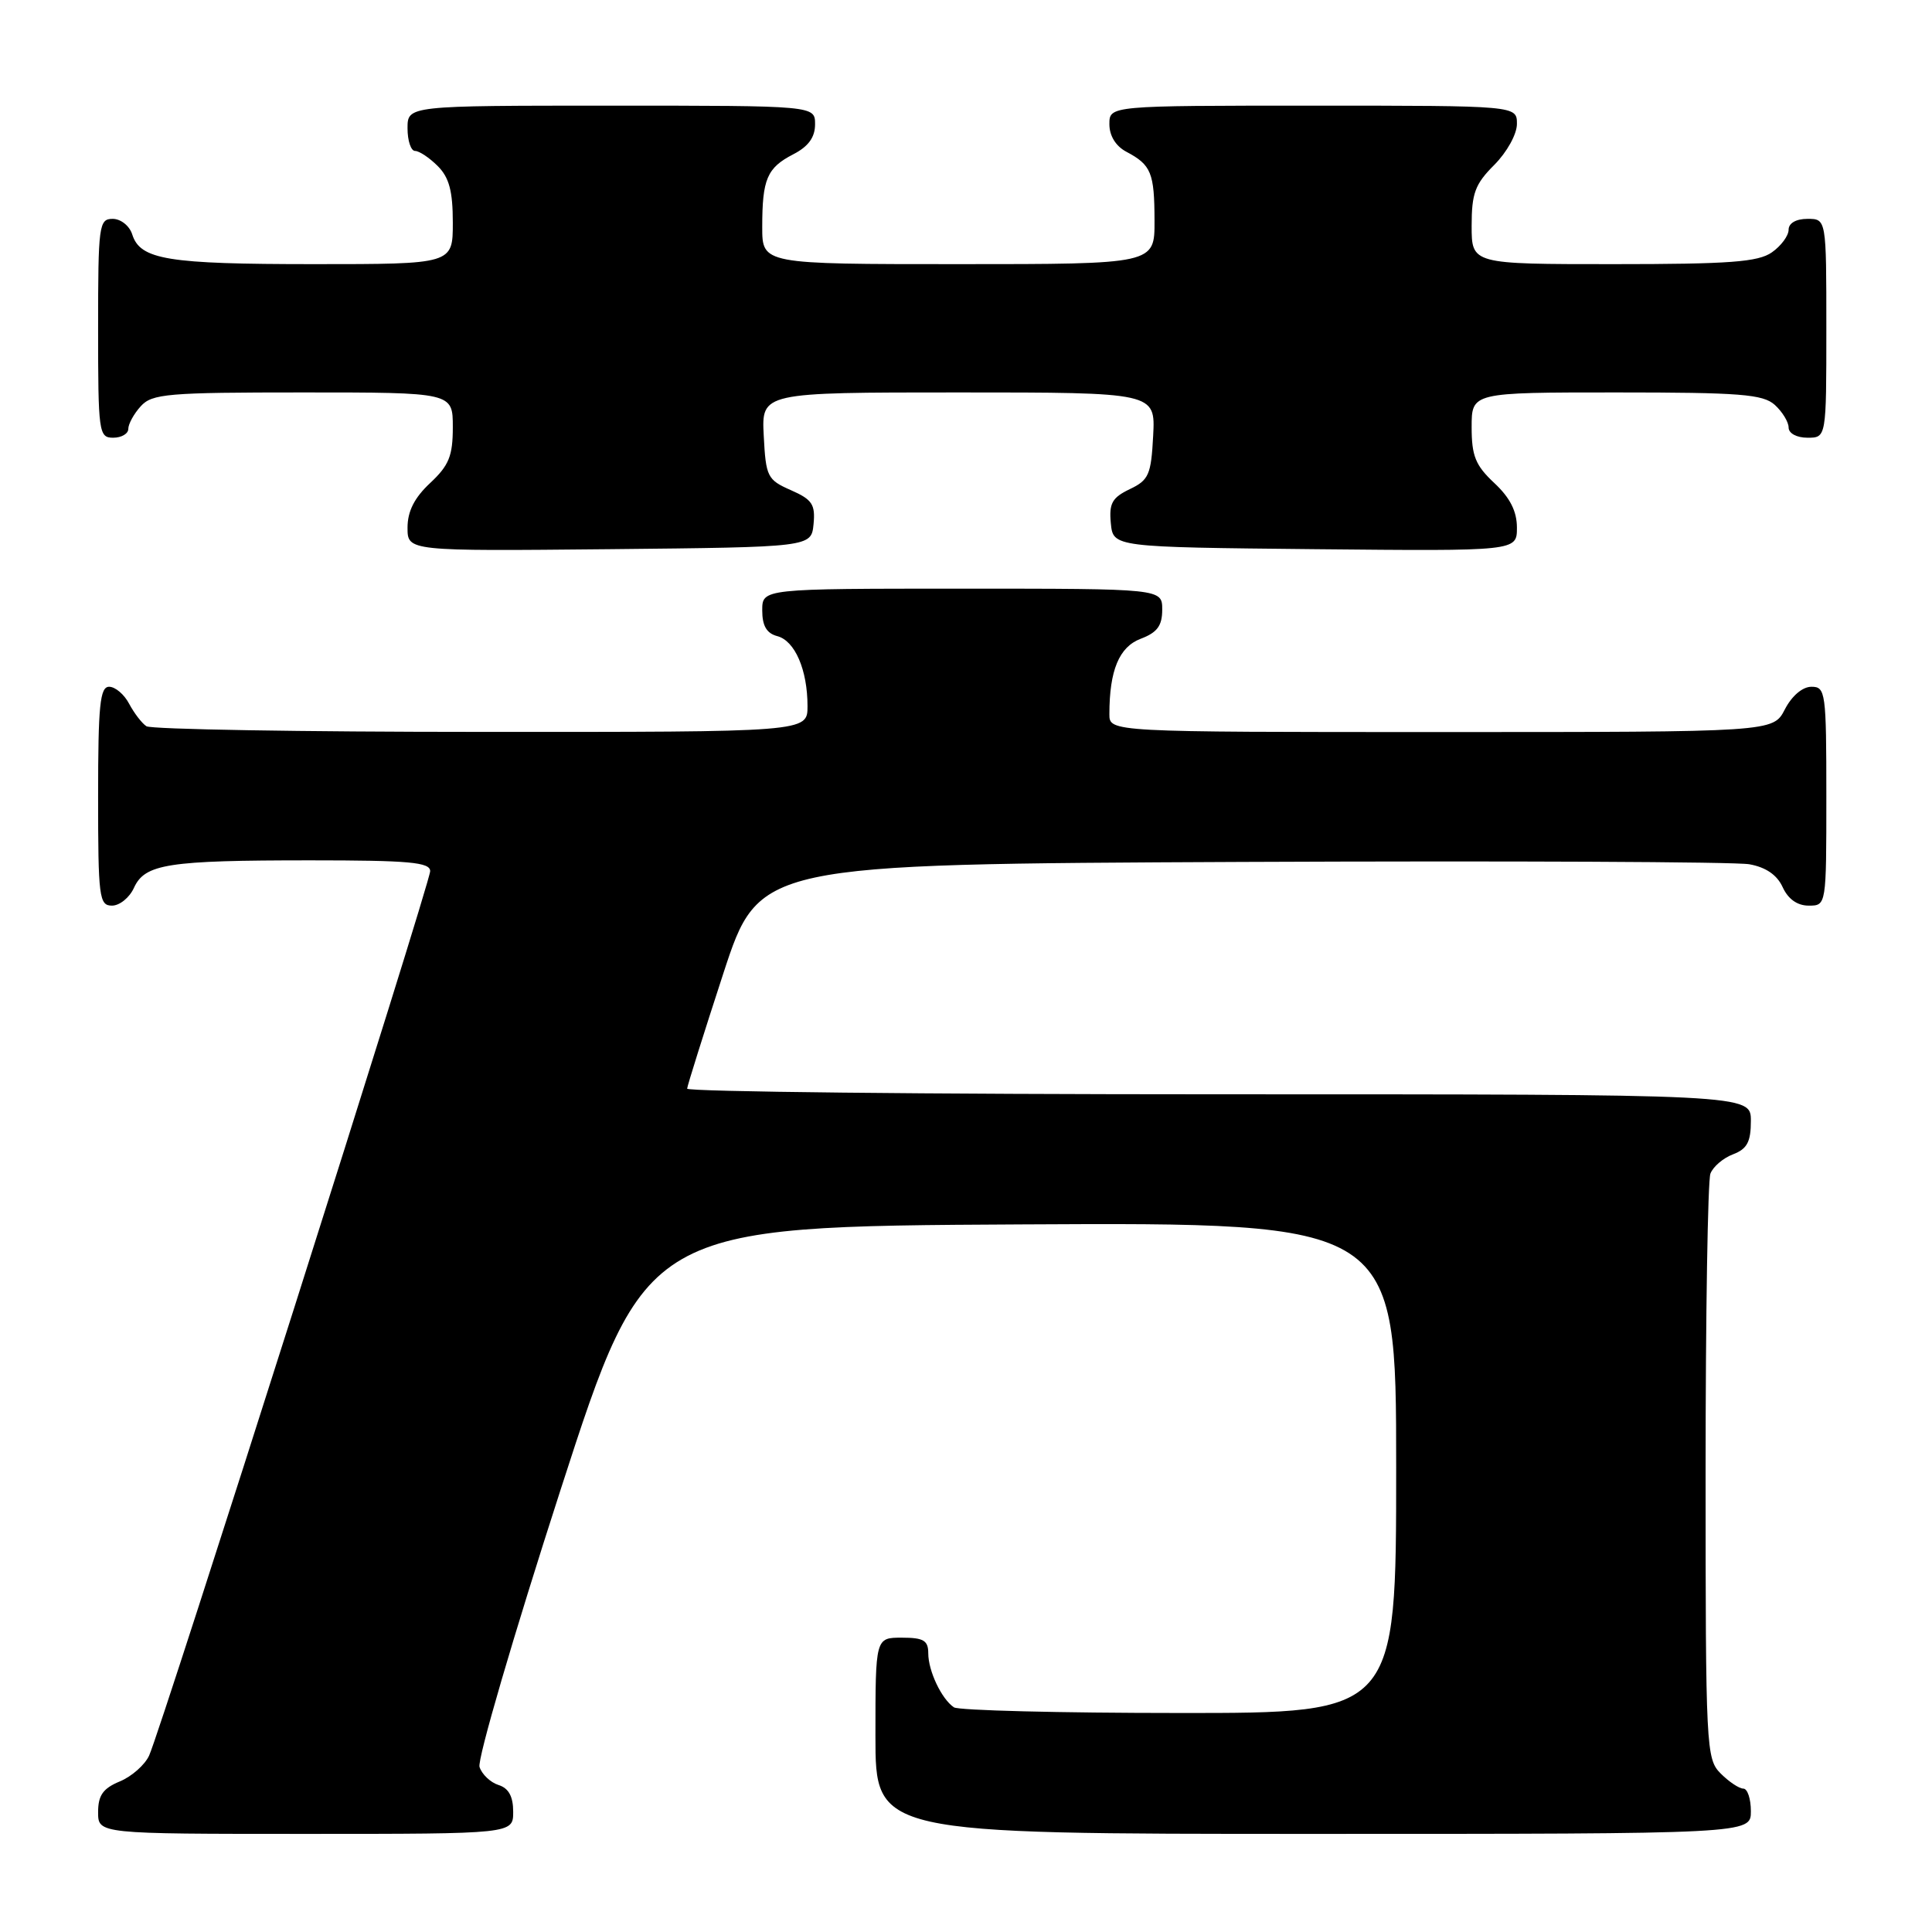 <?xml version="1.0" encoding="UTF-8" standalone="no"?>
<!DOCTYPE svg PUBLIC "-//W3C//DTD SVG 1.1//EN" "http://www.w3.org/Graphics/SVG/1.1/DTD/svg11.dtd" >
<svg xmlns="http://www.w3.org/2000/svg" xmlns:xlink="http://www.w3.org/1999/xlink" version="1.1" viewBox="0 0 256 256">
 <g >
 <path fill="currentColor"
d=" M 68.00 240.07 C 68.00 238.04 67.40 236.94 66.05 236.52 C 64.98 236.18 63.85 235.10 63.54 234.13 C 63.23 233.15 68.06 216.64 74.27 197.43 C 85.57 162.50 85.57 162.50 135.29 162.24 C 185.00 161.98 185.00 161.98 185.00 194.49 C 185.00 227.00 185.00 227.00 156.25 226.98 C 140.44 226.98 127.00 226.64 126.40 226.23 C 124.77 225.14 123.00 221.42 123.00 219.07 C 123.00 217.37 122.37 217.00 119.50 217.00 C 116.00 217.00 116.00 217.00 116.00 230.00 C 116.00 243.00 116.00 243.00 174.00 243.00 C 232.00 243.00 232.00 243.00 232.00 240.00 C 232.00 238.35 231.55 237.00 231.00 237.00 C 230.45 237.00 229.10 236.10 228.00 235.00 C 226.07 233.07 226.00 231.67 226.00 195.08 C 226.00 174.23 226.29 156.42 226.64 155.51 C 226.99 154.59 228.34 153.44 229.64 152.95 C 231.50 152.24 232.00 151.31 232.00 148.52 C 232.00 145.00 232.00 145.00 161.50 145.00 C 122.72 145.00 91.02 144.66 91.05 144.25 C 91.08 143.84 93.24 136.97 95.84 129.00 C 100.58 114.50 100.58 114.50 164.54 114.21 C 199.72 114.06 229.98 114.19 231.80 114.52 C 233.98 114.91 235.47 115.93 236.21 117.55 C 236.93 119.13 238.15 120.00 239.66 120.00 C 242.00 120.00 242.00 120.00 242.00 105.50 C 242.00 91.73 241.90 91.00 240.03 91.00 C 238.84 91.00 237.43 92.20 236.50 94.00 C 234.95 97.00 234.95 97.00 190.97 97.00 C 147.00 97.00 147.00 97.00 147.00 94.63 C 147.00 88.83 148.29 85.72 151.15 84.64 C 153.34 83.81 154.00 82.92 154.00 80.78 C 154.00 78.00 154.00 78.00 127.50 78.00 C 101.00 78.00 101.00 78.00 101.00 80.88 C 101.00 82.92 101.58 83.92 102.99 84.29 C 105.33 84.90 107.00 88.76 107.00 93.57 C 107.00 97.00 107.00 97.00 63.75 96.98 C 39.96 96.98 20.00 96.64 19.40 96.23 C 18.79 95.83 17.77 94.49 17.11 93.25 C 16.46 92.01 15.27 91.00 14.46 91.00 C 13.25 91.00 13.00 93.43 13.00 105.50 C 13.00 118.91 13.14 120.00 14.84 120.00 C 15.85 120.00 17.16 118.94 17.75 117.64 C 19.20 114.47 22.20 114.00 41.13 114.00 C 54.21 114.00 57.00 114.25 57.00 115.43 C 57.00 117.00 21.41 229.00 19.76 232.62 C 19.20 233.85 17.45 235.40 15.87 236.05 C 13.65 236.97 13.00 237.89 13.00 240.12 C 13.00 243.00 13.00 243.00 40.50 243.00 C 68.00 243.00 68.00 243.00 68.00 240.07 Z  M 107.80 69.45 C 108.05 66.84 107.62 66.19 104.80 64.95 C 101.68 63.58 101.48 63.18 101.20 57.75 C 100.90 52.00 100.90 52.00 127.00 52.00 C 153.10 52.00 153.10 52.00 152.80 57.74 C 152.53 62.91 152.22 63.62 149.69 64.82 C 147.36 65.94 146.94 66.70 147.19 69.33 C 147.50 72.50 147.50 72.50 174.25 72.77 C 201.00 73.03 201.00 73.03 201.00 69.92 C 201.00 67.75 200.09 65.95 198.00 64.00 C 195.51 61.67 195.00 60.42 195.00 56.60 C 195.00 52.00 195.00 52.00 214.17 52.00 C 230.61 52.00 233.60 52.24 235.17 53.65 C 236.18 54.57 237.00 55.92 237.00 56.65 C 237.00 57.42 238.07 58.00 239.50 58.00 C 242.00 58.00 242.00 58.00 242.00 43.50 C 242.00 29.00 242.00 29.00 239.50 29.00 C 237.99 29.00 237.00 29.57 237.00 30.44 C 237.00 31.24 236.00 32.59 234.78 33.44 C 232.96 34.72 229.15 35.00 213.78 35.00 C 195.00 35.00 195.00 35.00 195.00 29.92 C 195.00 25.62 195.45 24.39 198.00 21.85 C 199.68 20.16 201.00 17.78 201.00 16.42 C 201.00 14.00 201.00 14.00 174.00 14.00 C 147.00 14.00 147.00 14.00 147.00 16.46 C 147.00 18.00 147.85 19.37 149.25 20.11 C 152.54 21.85 152.97 22.89 152.98 29.25 C 153.00 35.00 153.00 35.00 127.00 35.00 C 101.00 35.00 101.00 35.00 101.00 30.08 C 101.00 23.72 101.63 22.24 105.12 20.44 C 107.12 19.41 108.00 18.19 108.00 16.47 C 108.00 14.00 108.00 14.00 81.00 14.00 C 54.00 14.00 54.00 14.00 54.00 17.00 C 54.00 18.65 54.45 20.00 55.00 20.00 C 55.55 20.00 56.90 20.90 58.00 22.00 C 59.52 23.52 60.00 25.33 60.00 29.50 C 60.00 35.00 60.00 35.00 41.57 35.00 C 22.17 35.00 18.58 34.41 17.52 31.06 C 17.16 29.92 16.00 29.00 14.93 29.00 C 13.11 29.00 13.00 29.84 13.00 43.50 C 13.00 57.33 13.09 58.00 15.00 58.00 C 16.10 58.00 17.00 57.47 17.00 56.83 C 17.00 56.18 17.74 54.83 18.65 53.83 C 20.15 52.17 22.20 52.00 40.15 52.00 C 60.00 52.00 60.00 52.00 60.00 56.60 C 60.00 60.42 59.49 61.67 57.00 64.00 C 54.91 65.95 54.00 67.75 54.00 69.92 C 54.00 73.03 54.00 73.03 80.75 72.77 C 107.50 72.50 107.50 72.50 107.80 69.45 Z "/>
</g>
</svg>